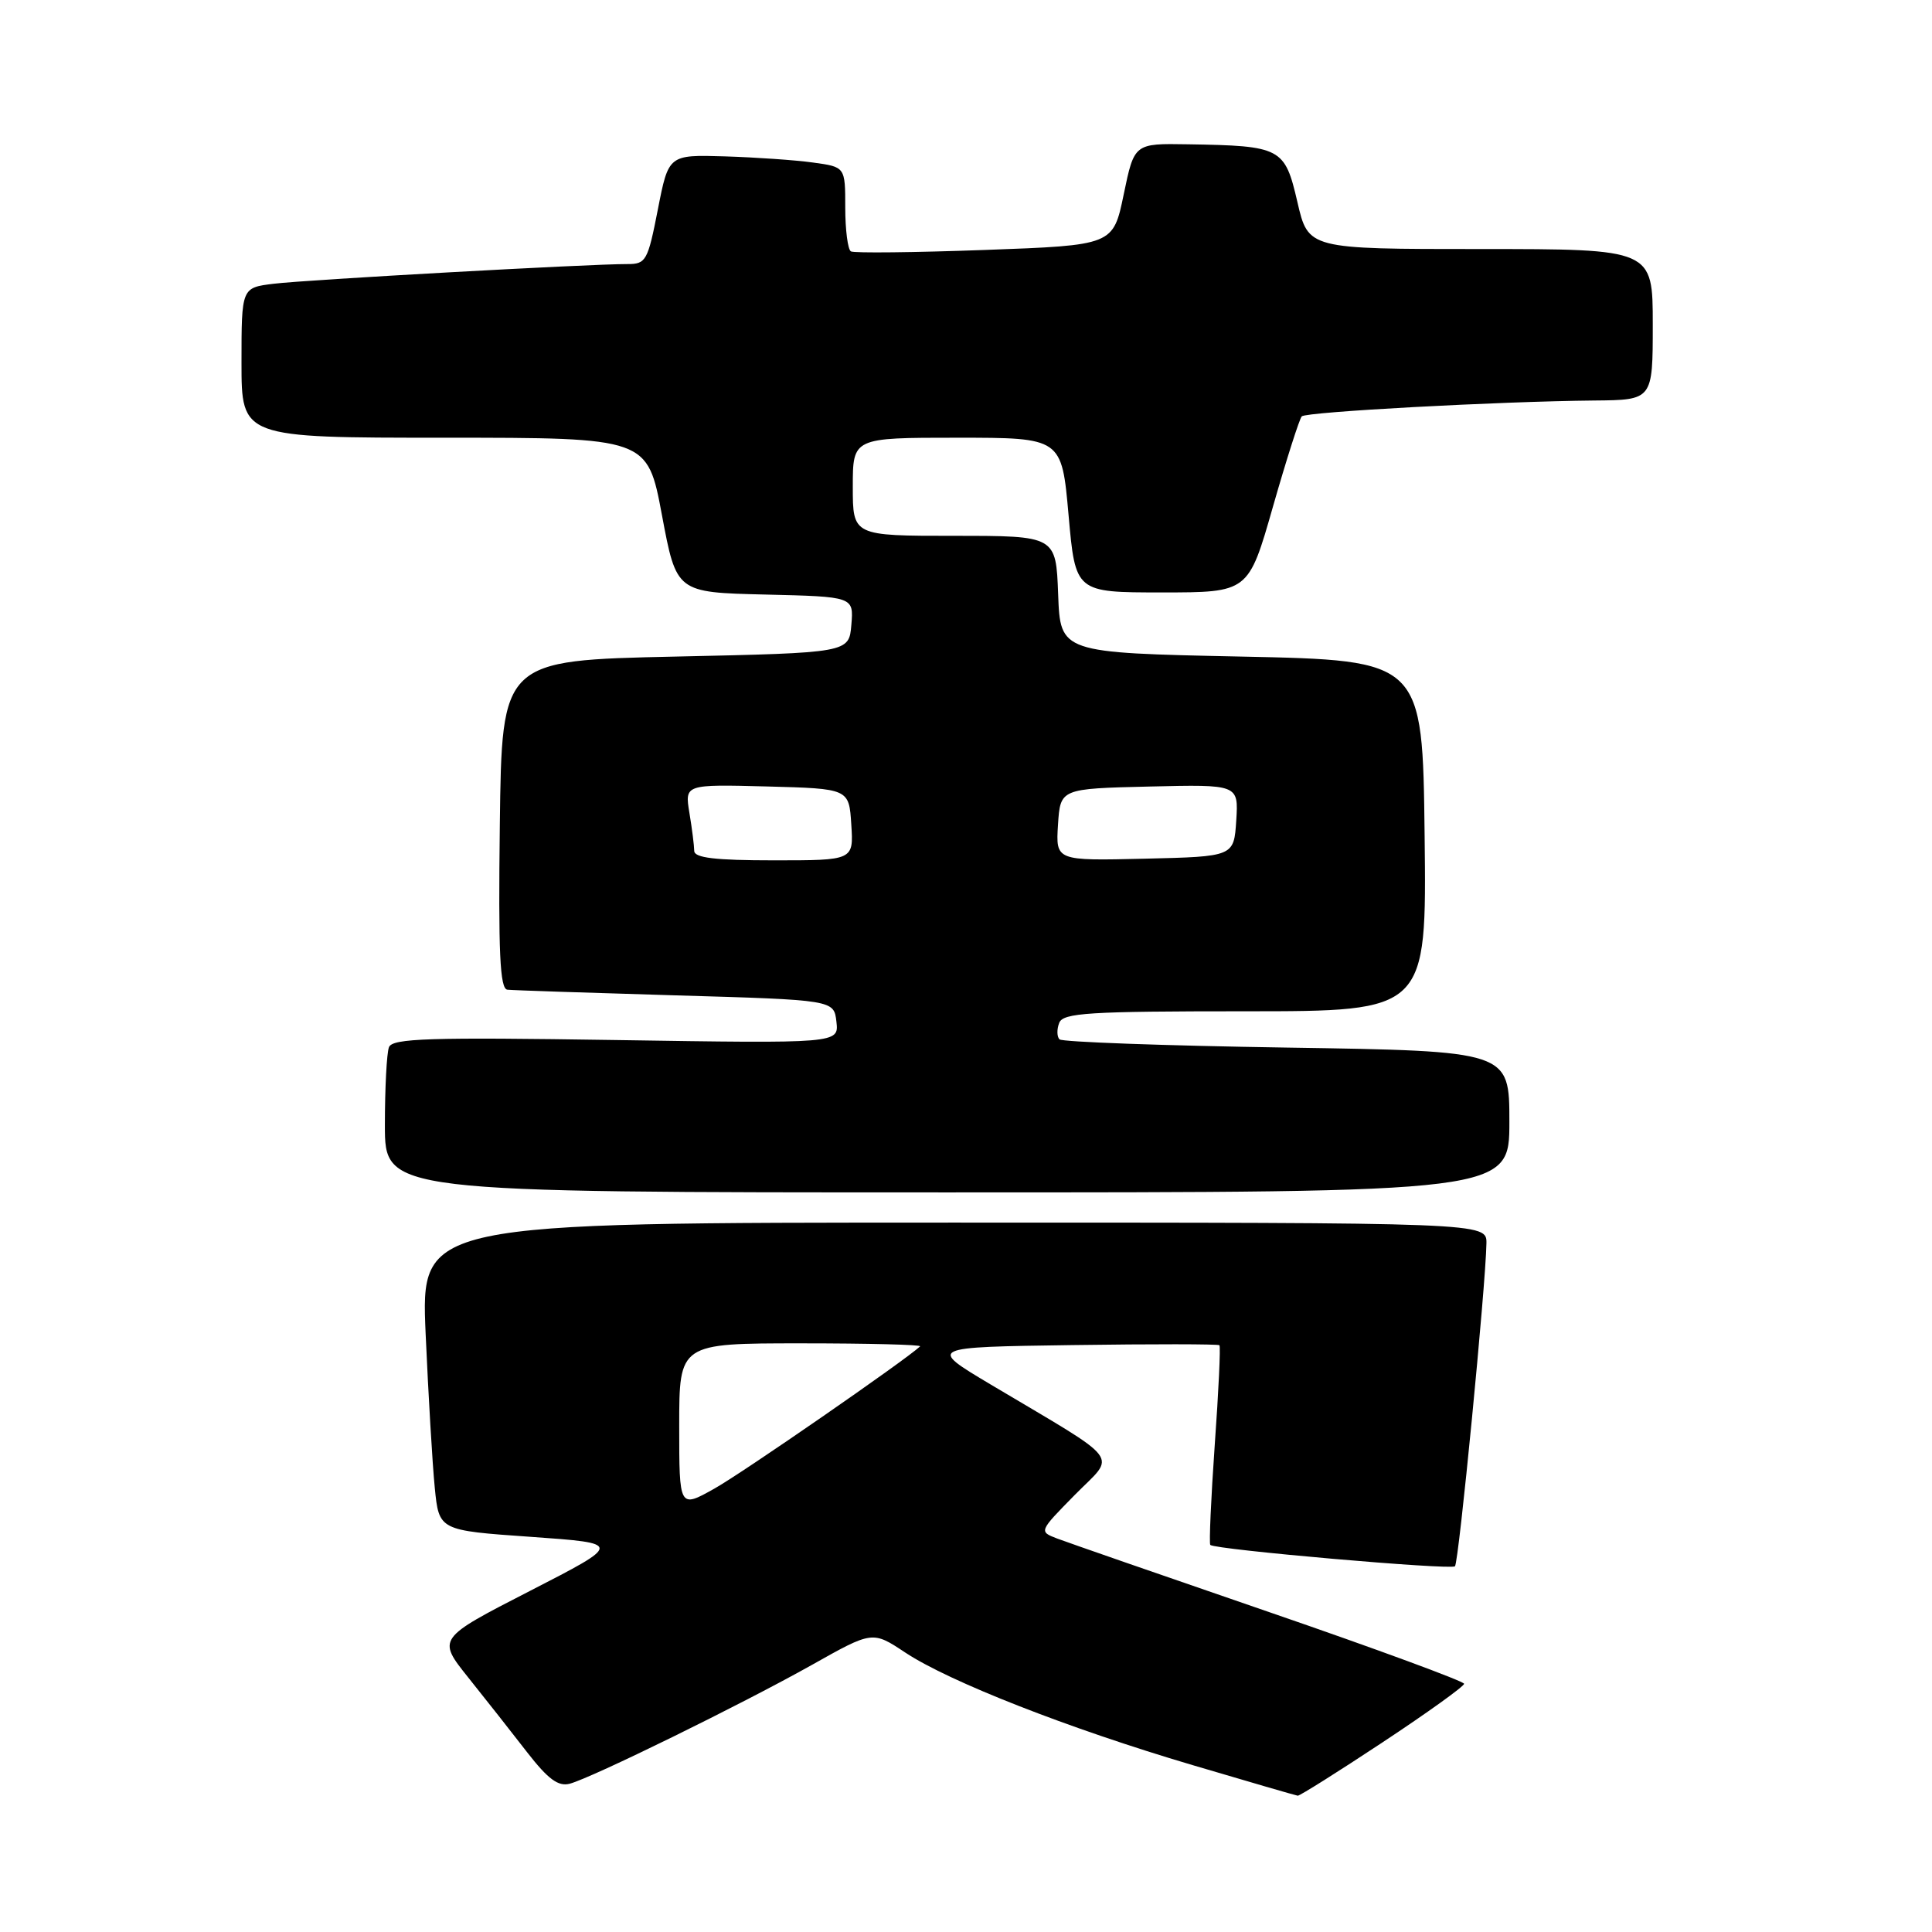 <?xml version="1.0" encoding="UTF-8" standalone="no"?>
<!DOCTYPE svg PUBLIC "-//W3C//DTD SVG 1.1//EN" "http://www.w3.org/Graphics/SVG/1.1/DTD/svg11.dtd" >
<svg xmlns="http://www.w3.org/2000/svg" xmlns:xlink="http://www.w3.org/1999/xlink" version="1.1" viewBox="0 0 256 256">
 <g >
 <path fill="currentColor"
d=" M 183.21 230.86 C 189.14 226.94 194.00 223.45 194.00 223.11 C 193.99 222.78 182.41 218.51 168.25 213.64 C 154.09 208.77 141.41 204.37 140.07 203.86 C 137.65 202.93 137.65 202.93 142.44 198.06 C 147.90 192.52 149.09 194.06 131.23 183.43 C 122.96 178.50 122.96 178.50 142.12 178.23 C 152.66 178.08 161.42 178.09 161.58 178.25 C 161.75 178.41 161.47 184.36 160.96 191.46 C 160.46 198.57 160.20 204.53 160.37 204.71 C 160.99 205.33 192.28 208.06 192.79 207.54 C 193.30 207.04 196.87 170.32 196.96 164.75 C 197.00 162.00 197.00 162.00 126.38 162.00 C 55.76 162.00 55.76 162.00 56.40 176.75 C 56.76 184.86 57.30 194.04 57.61 197.14 C 58.17 202.79 58.17 202.79 70.34 203.64 C 82.50 204.50 82.50 204.50 70.21 210.81 C 57.92 217.12 57.92 217.12 62.07 222.31 C 64.35 225.16 67.86 229.61 69.86 232.20 C 72.62 235.75 73.98 236.76 75.50 236.35 C 78.45 235.56 98.29 225.82 107.56 220.62 C 115.61 216.09 115.61 216.09 119.95 218.97 C 125.78 222.83 141.55 229.01 158.00 233.88 C 165.43 236.08 171.71 237.91 171.96 237.94 C 172.21 237.97 177.27 234.79 183.21 230.86 Z  M 200.00 148.63 C 200.00 139.27 200.00 139.27 170.51 138.81 C 154.29 138.56 140.73 138.07 140.39 137.72 C 140.04 137.37 140.02 136.39 140.35 135.54 C 140.86 134.21 144.23 134.00 164.99 134.00 C 189.04 134.00 189.04 134.00 188.77 110.75 C 188.50 87.50 188.50 87.50 164.50 87.00 C 140.50 86.50 140.50 86.50 140.21 78.75 C 139.92 71.00 139.92 71.00 126.46 71.00 C 113.00 71.00 113.00 71.00 113.00 64.50 C 113.00 58.00 113.00 58.00 126.84 58.00 C 140.68 58.00 140.68 58.00 141.59 68.25 C 142.50 78.50 142.50 78.50 153.96 78.50 C 165.43 78.50 165.43 78.50 168.68 67.11 C 170.47 60.85 172.19 55.48 172.49 55.17 C 173.09 54.57 198.57 53.19 211.25 53.07 C 219.00 53.00 219.00 53.00 219.00 43.00 C 219.00 33.00 219.00 33.00 196.17 33.00 C 173.35 33.00 173.35 33.00 171.91 26.76 C 170.24 19.57 169.78 19.32 157.40 19.12 C 150.30 19.00 150.30 19.00 148.90 25.75 C 147.50 32.50 147.50 32.50 130.50 33.12 C 121.15 33.46 113.16 33.55 112.75 33.31 C 112.34 33.08 112.00 30.46 112.00 27.50 C 112.00 22.12 112.00 22.12 107.75 21.54 C 105.41 21.21 100.14 20.85 96.04 20.72 C 88.59 20.50 88.59 20.50 87.17 27.75 C 85.84 34.56 85.60 35.00 83.13 34.99 C 78.23 34.97 40.53 37.07 36.25 37.60 C 32.00 38.12 32.00 38.12 32.00 48.06 C 32.00 58.00 32.00 58.00 58.90 58.00 C 85.79 58.00 85.79 58.00 87.71 68.25 C 89.63 78.50 89.63 78.50 101.37 78.78 C 113.12 79.06 113.12 79.06 112.81 82.78 C 112.50 86.50 112.50 86.50 89.50 87.00 C 66.50 87.50 66.50 87.50 66.23 109.25 C 66.02 126.25 66.24 131.03 67.23 131.14 C 67.93 131.22 77.95 131.55 89.50 131.89 C 110.50 132.50 110.50 132.50 110.83 135.38 C 111.16 138.27 111.16 138.27 81.62 137.81 C 56.86 137.43 51.99 137.58 51.54 138.76 C 51.24 139.53 51.00 144.18 51.00 149.08 C 51.00 158.00 51.00 158.00 125.50 158.00 C 200.00 158.00 200.00 158.00 200.00 148.63 Z  M 90.00 188.93 C 90.00 178.00 90.00 178.00 106.17 178.00 C 115.06 178.00 122.15 178.18 121.92 178.40 C 120.07 180.16 98.31 195.22 94.64 197.26 C 90.00 199.86 90.00 199.86 90.00 188.93 Z  M 91.99 112.75 C 91.98 112.06 91.70 109.80 91.35 107.71 C 90.73 103.93 90.73 103.93 101.61 104.21 C 112.50 104.50 112.50 104.50 112.80 109.25 C 113.11 114.00 113.11 114.00 102.55 114.00 C 94.78 114.00 92.00 113.67 91.99 112.75 Z  M 140.19 109.28 C 140.50 104.50 140.50 104.50 152.31 104.22 C 164.11 103.94 164.11 103.94 163.81 108.72 C 163.50 113.50 163.50 113.50 151.69 113.78 C 139.89 114.06 139.89 114.06 140.19 109.28 Z "/>
</g>
</svg>